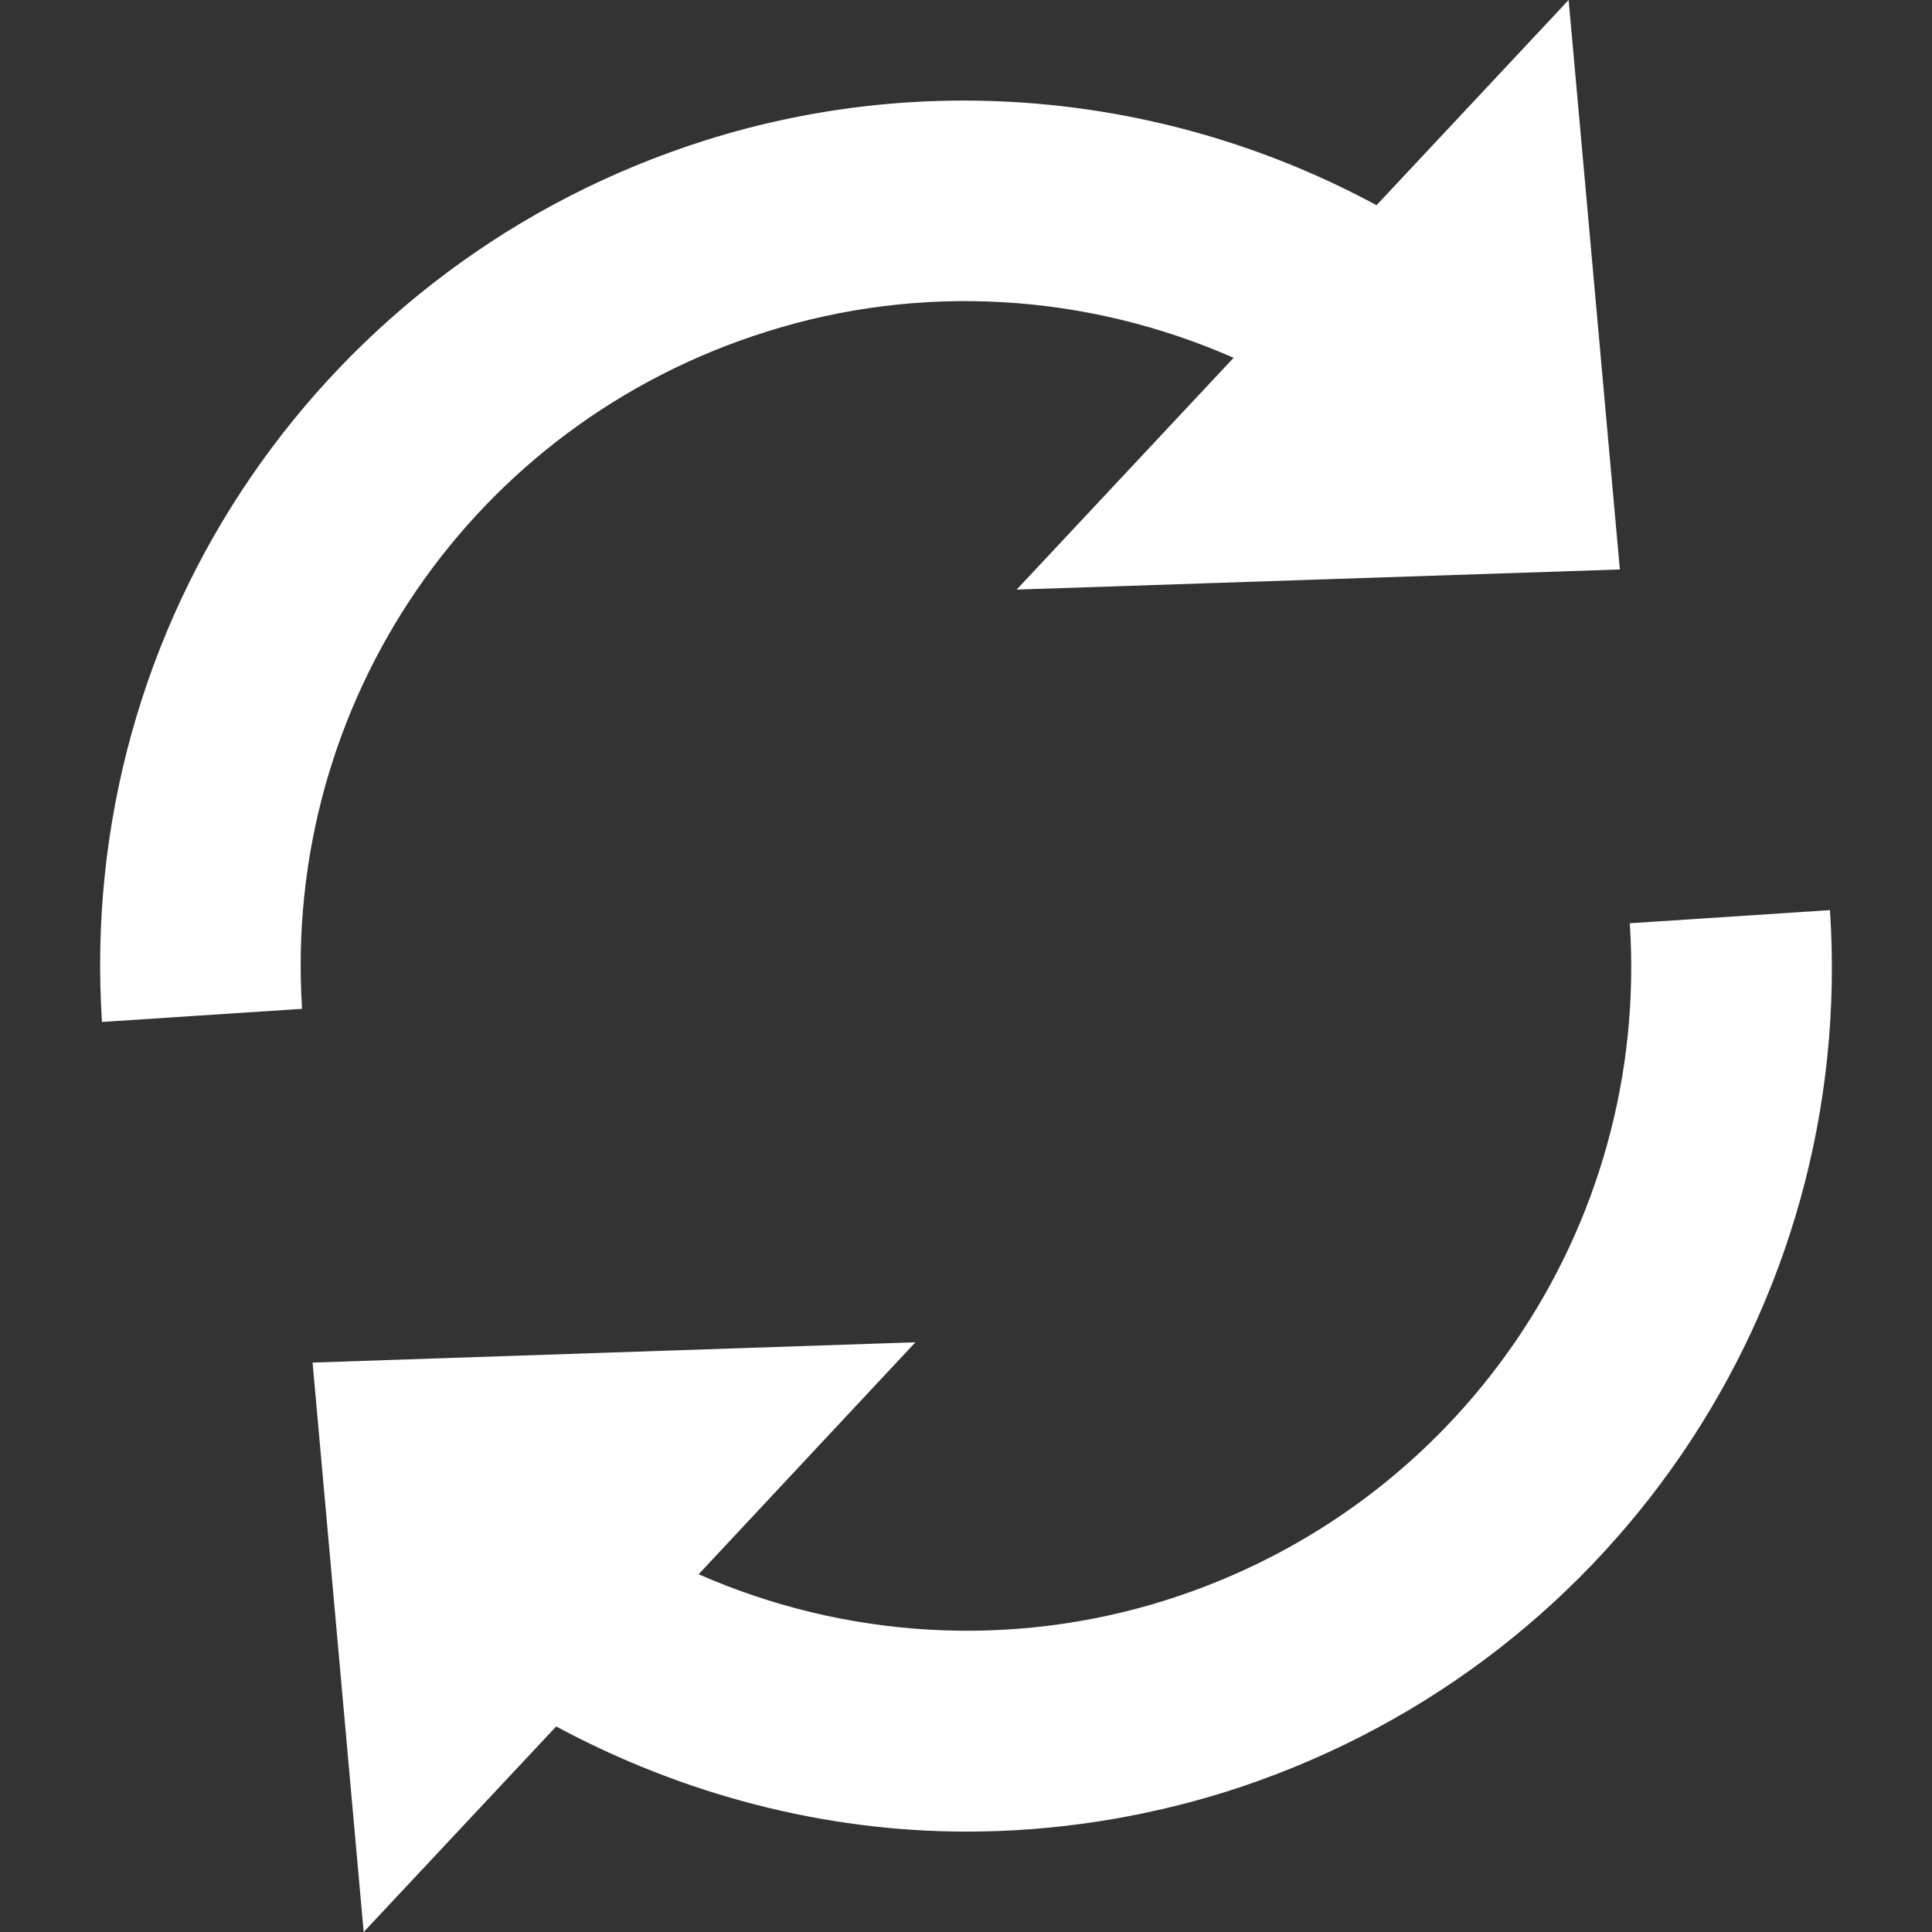 <?xml version="1.0" encoding="iso-8859-1"?>
<!DOCTYPE svg PUBLIC "-//W3C//DTD SVG 1.1//EN" "http://www.w3.org/Graphics/SVG/1.1/DTD/svg11.dtd">
<svg version="1.1" id="Capa_1" xmlns="http://www.w3.org/2000/svg" xmlns:xlink="http://www.w3.org/1999/xlink" x="0" y="0" width="26" height="26" viewBox="0 0 112 112" style="enable-background:new 0 0 112 112;" xml:space="preserve">
<rect x="0" y="0" width="112" height="112" fill="#333333" stroke="none"/>
<g><path style="fill:#fff" d="M17.512,58.482l-11.6,0.762C4.409,36.116,18.805,15.112,40.907,8.13c12.955-4.083,26.978-2.669,38.892,3.766L90.935,0
	l2.969,33.012l-34.967,1.167l12.575-13.436c-8.519-3.752-18.148-4.345-27.1-1.507C27.407,24.589,16.365,40.721,17.512,58.482z
	 M106.085,52.761l-11.604,0.761c1.162,17.724-9.894,33.876-26.896,39.242C58.636,95.588,49.003,95,40.501,91.261l12.567-13.448
	L18.12,78.99L21.083,112l11.159-11.915c7.382,3.967,15.558,6.095,23.795,6.095c5.053,0,10.146-0.779,15.044-2.312
	C93.216,96.871,107.612,75.855,106.085,52.761z"/></g>
</svg>